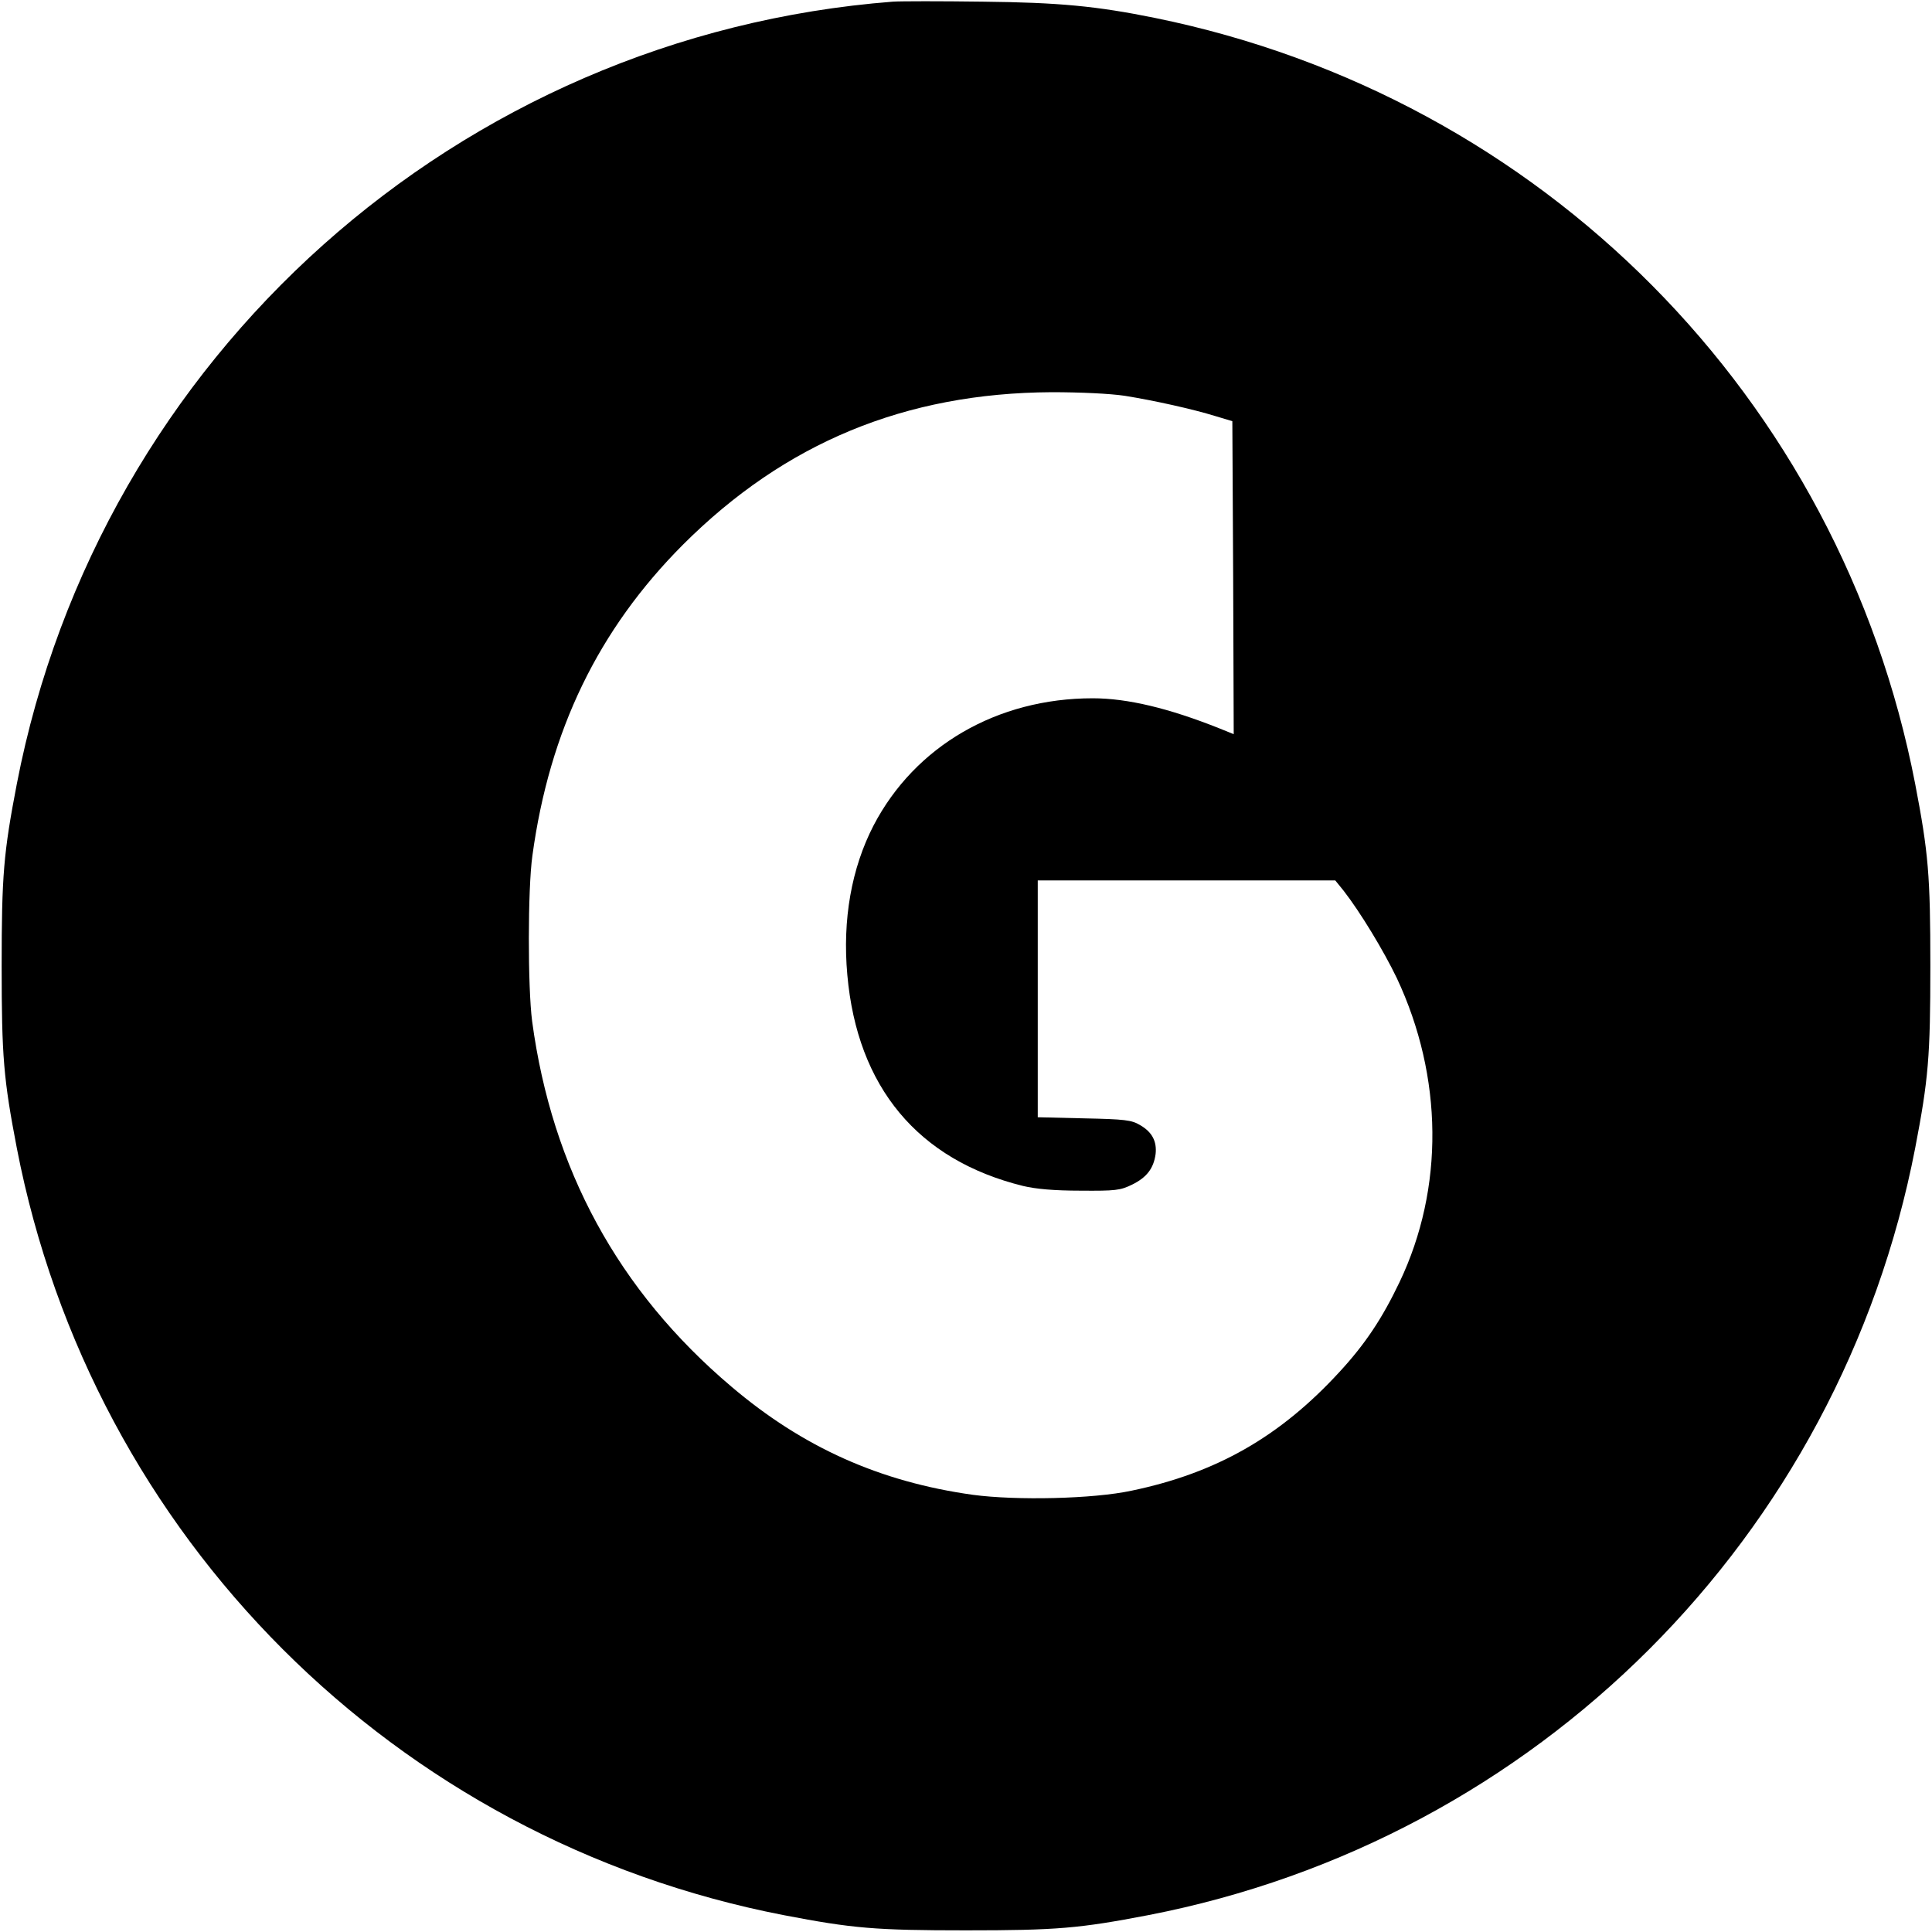 <?xml version="1.0" standalone="no"?>
<!DOCTYPE svg PUBLIC "-//W3C//DTD SVG 20010904//EN"
 "http://www.w3.org/TR/2001/REC-SVG-20010904/DTD/svg10.dtd">
<svg version="1.0" xmlns="http://www.w3.org/2000/svg"
 width="700pt" height="700pt" viewBox="0 0 700 700"
 preserveAspectRatio="xMidYMid meet">
<g transform="translate(0,700) scale(0.1,-0.1)"
fill="#000000" stroke="none">
<path d="M3235 6994 c-1573 -122 -2874 -1284 -3174 -2834 -48 -250 -55 -331
-55 -660 0 -329 7 -410 55 -660 273 -1409 1370 -2506 2779 -2779 250 -48 331
-55 660 -55 329 0 410 7 660 55 1409 273 2506 1370 2779 2779 48 250 55 331
55 660 0 329 -7 410 -55 660 -271 1400 -1351 2489 -2754 2775 -212 43 -347 56
-625 59 -151 2 -297 2 -325 0z m840 -1428 c106 -17 246 -48 330 -74 l60 -18 3
-567 2 -567 -52 21 c-183 73 -333 109 -459 109 -346 0 -644 -173 -794 -461
-80 -155 -113 -341 -95 -541 36 -407 256 -671 637 -765 46 -11 113 -17 208
-17 127 -1 144 1 187 22 53 26 78 59 85 111 5 46 -13 80 -57 105 -30 18 -56
21 -202 24 l-168 4 0 429 0 429 539 0 539 0 30 -37 c60 -77 145 -217 193 -317
168 -358 172 -761 10 -1101 -63 -132 -124 -224 -218 -326 -216 -235 -446 -366
-753 -430 -139 -30 -418 -36 -575 -15 -337 47 -616 172 -875 392 -410 347
-650 789 -722 1324 -16 124 -16 479 1 600 62 454 239 819 545 1126 370 370
806 550 1336 553 104 0 211 -5 265 -13z"/>
</g>
</svg>
